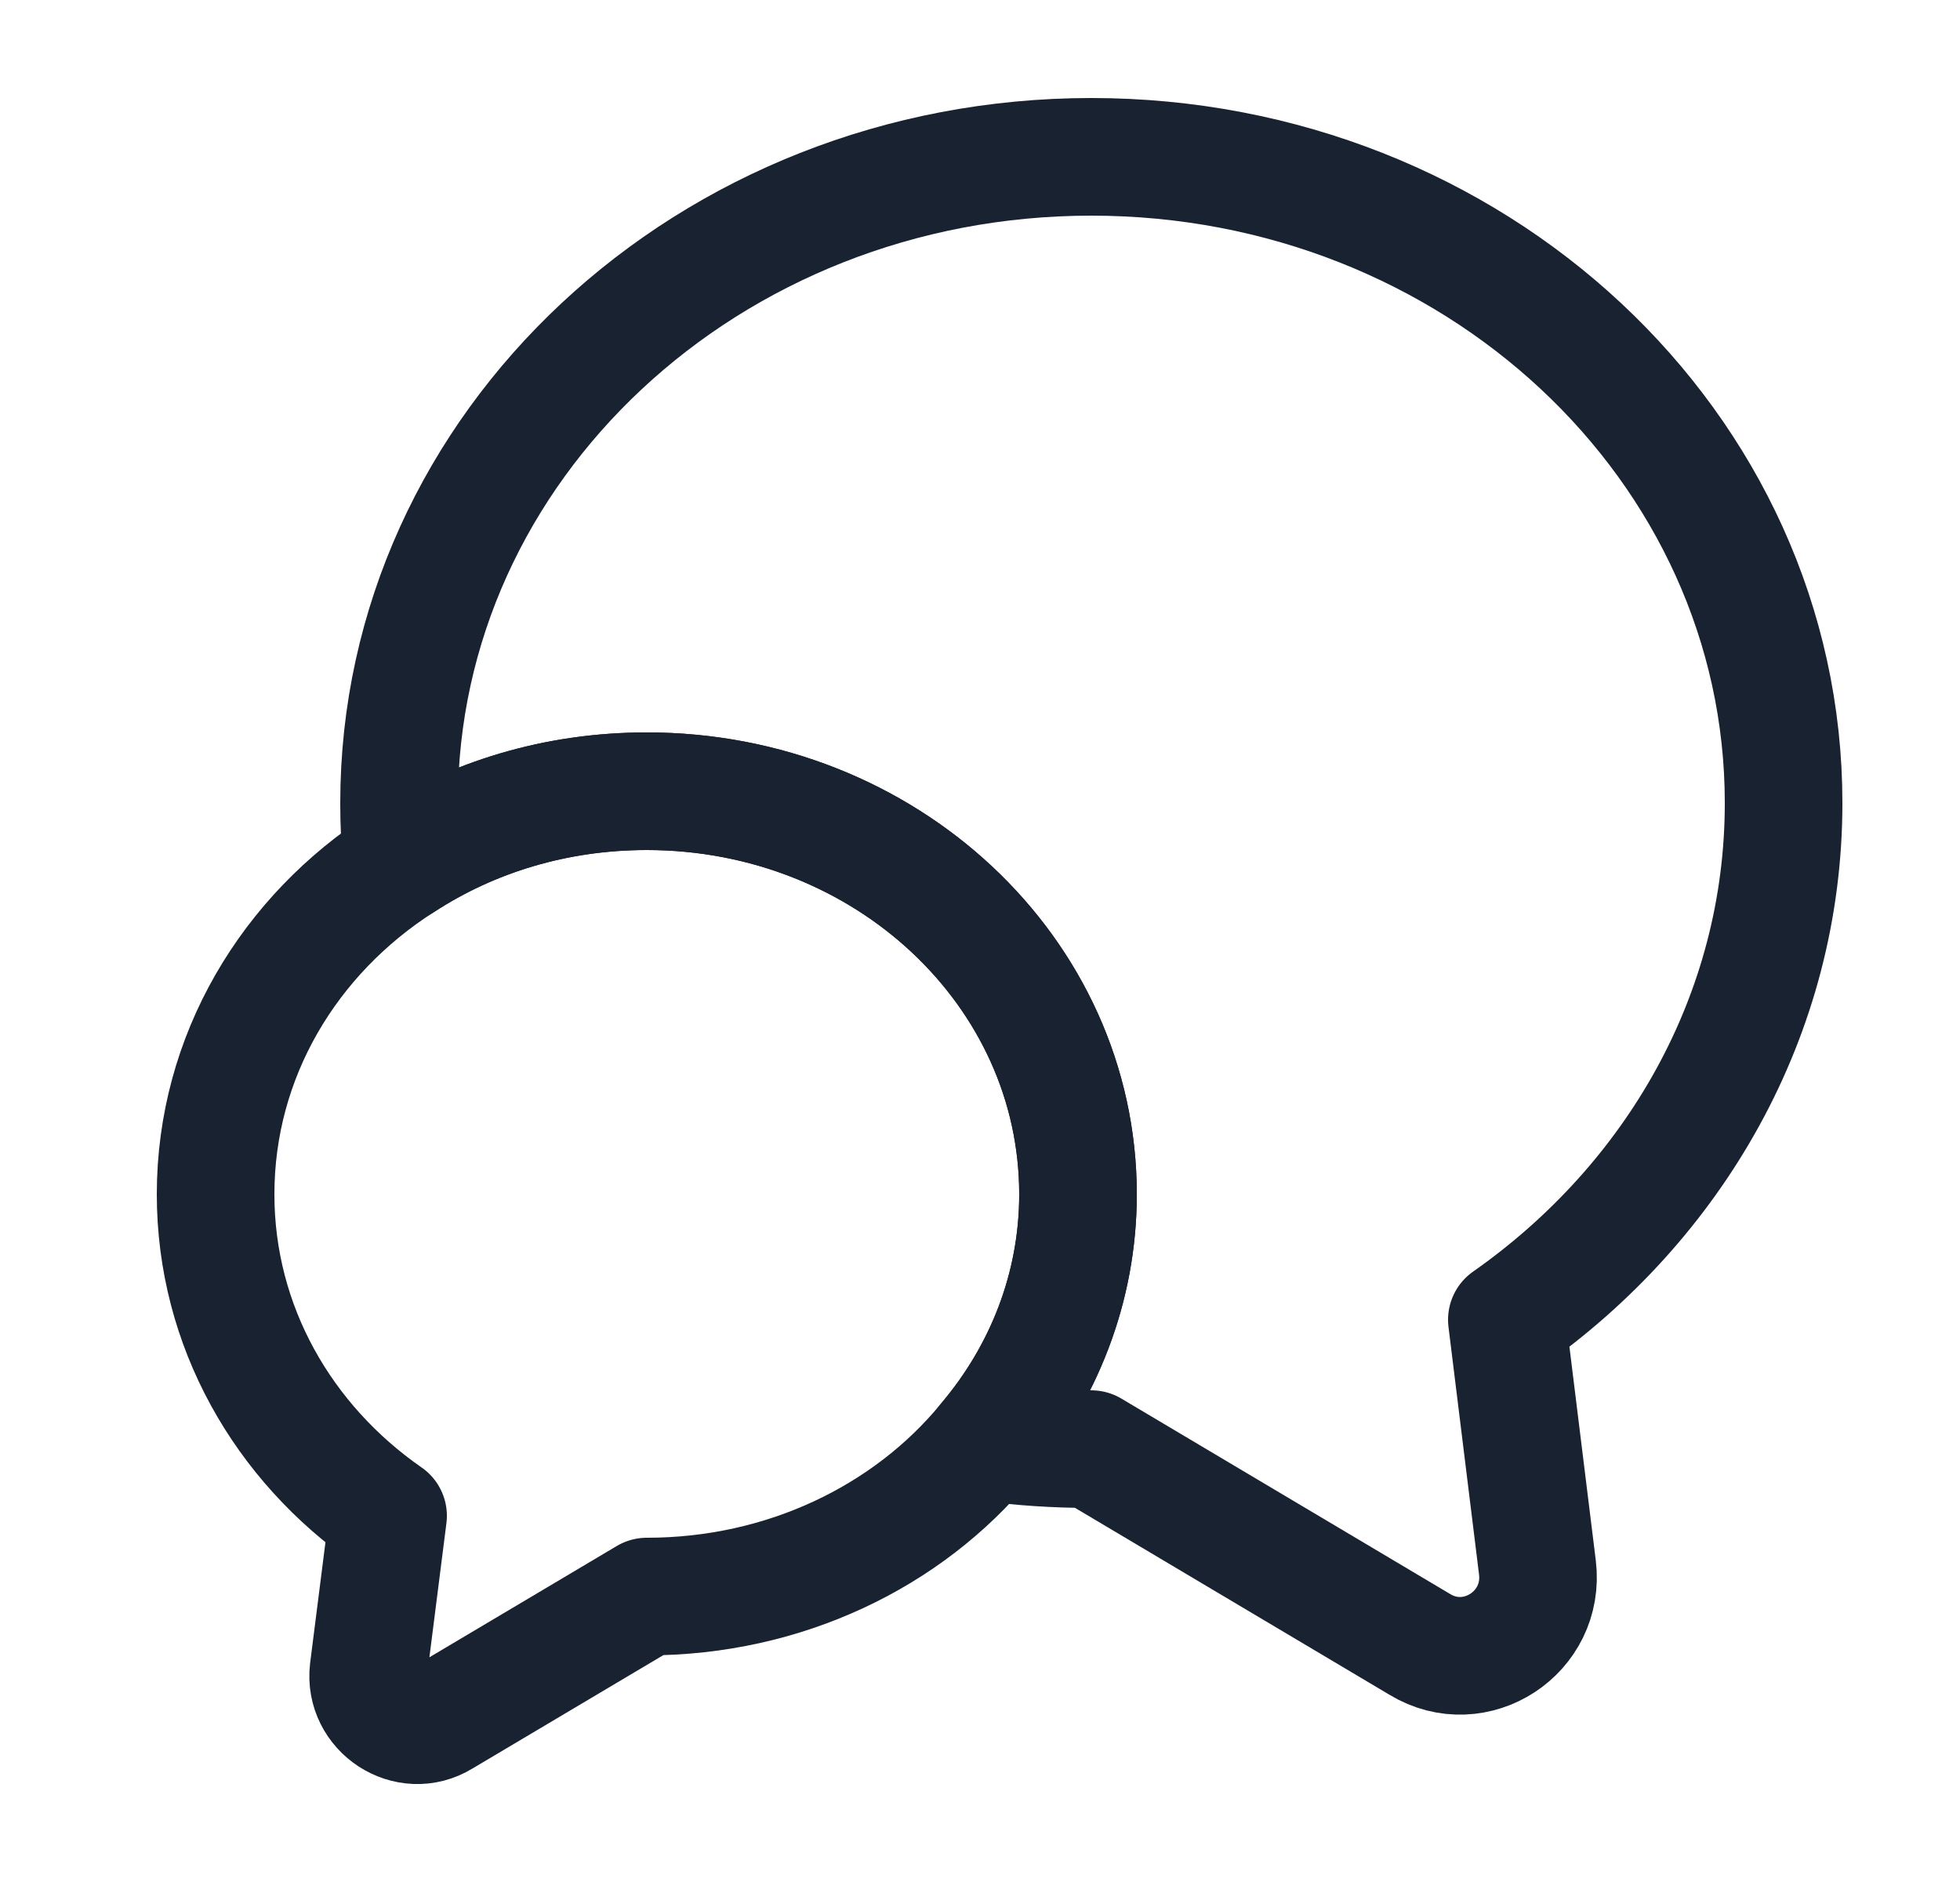 <svg width="25" height="24" viewBox="0 0 25 24" fill="none" xmlns="http://www.w3.org/2000/svg">
<path d="M19.22 16.83L19.61 19.99C19.71 20.82 18.82 21.4 18.11 20.97L13.92 18.48C13.46 18.48 13.01 18.45 12.57 18.39C13.31 17.52 13.75 16.42 13.75 15.23C13.75 12.39 11.29 10.09 8.25 10.09C7.09 10.09 6.02 10.42 5.13 11C5.1 10.75 5.09 10.5 5.09 10.24C5.09 5.69 9.04 2 13.92 2C18.8 2 22.75 5.69 22.75 10.24C22.75 12.94 21.36 15.33 19.22 16.83Z" stroke="#182230" stroke-width="1.5" stroke-linecap="round" stroke-linejoin="round"/>
<path d="M13.75 15.23C13.75 16.42 13.31 17.52 12.57 18.39C11.58 19.59 10.01 20.36 8.25 20.36L5.64 21.91C5.2 22.18 4.64 21.81 4.7 21.3L4.95 19.33C3.61 18.4 2.75 16.91 2.75 15.23C2.75 13.47 3.69 11.92 5.13 11C6.02 10.42 7.09 10.09 8.25 10.09C11.29 10.09 13.75 12.39 13.75 15.23Z" stroke="#182230" stroke-width="1.5" stroke-linecap="round" stroke-linejoin="round"/>
</svg>
